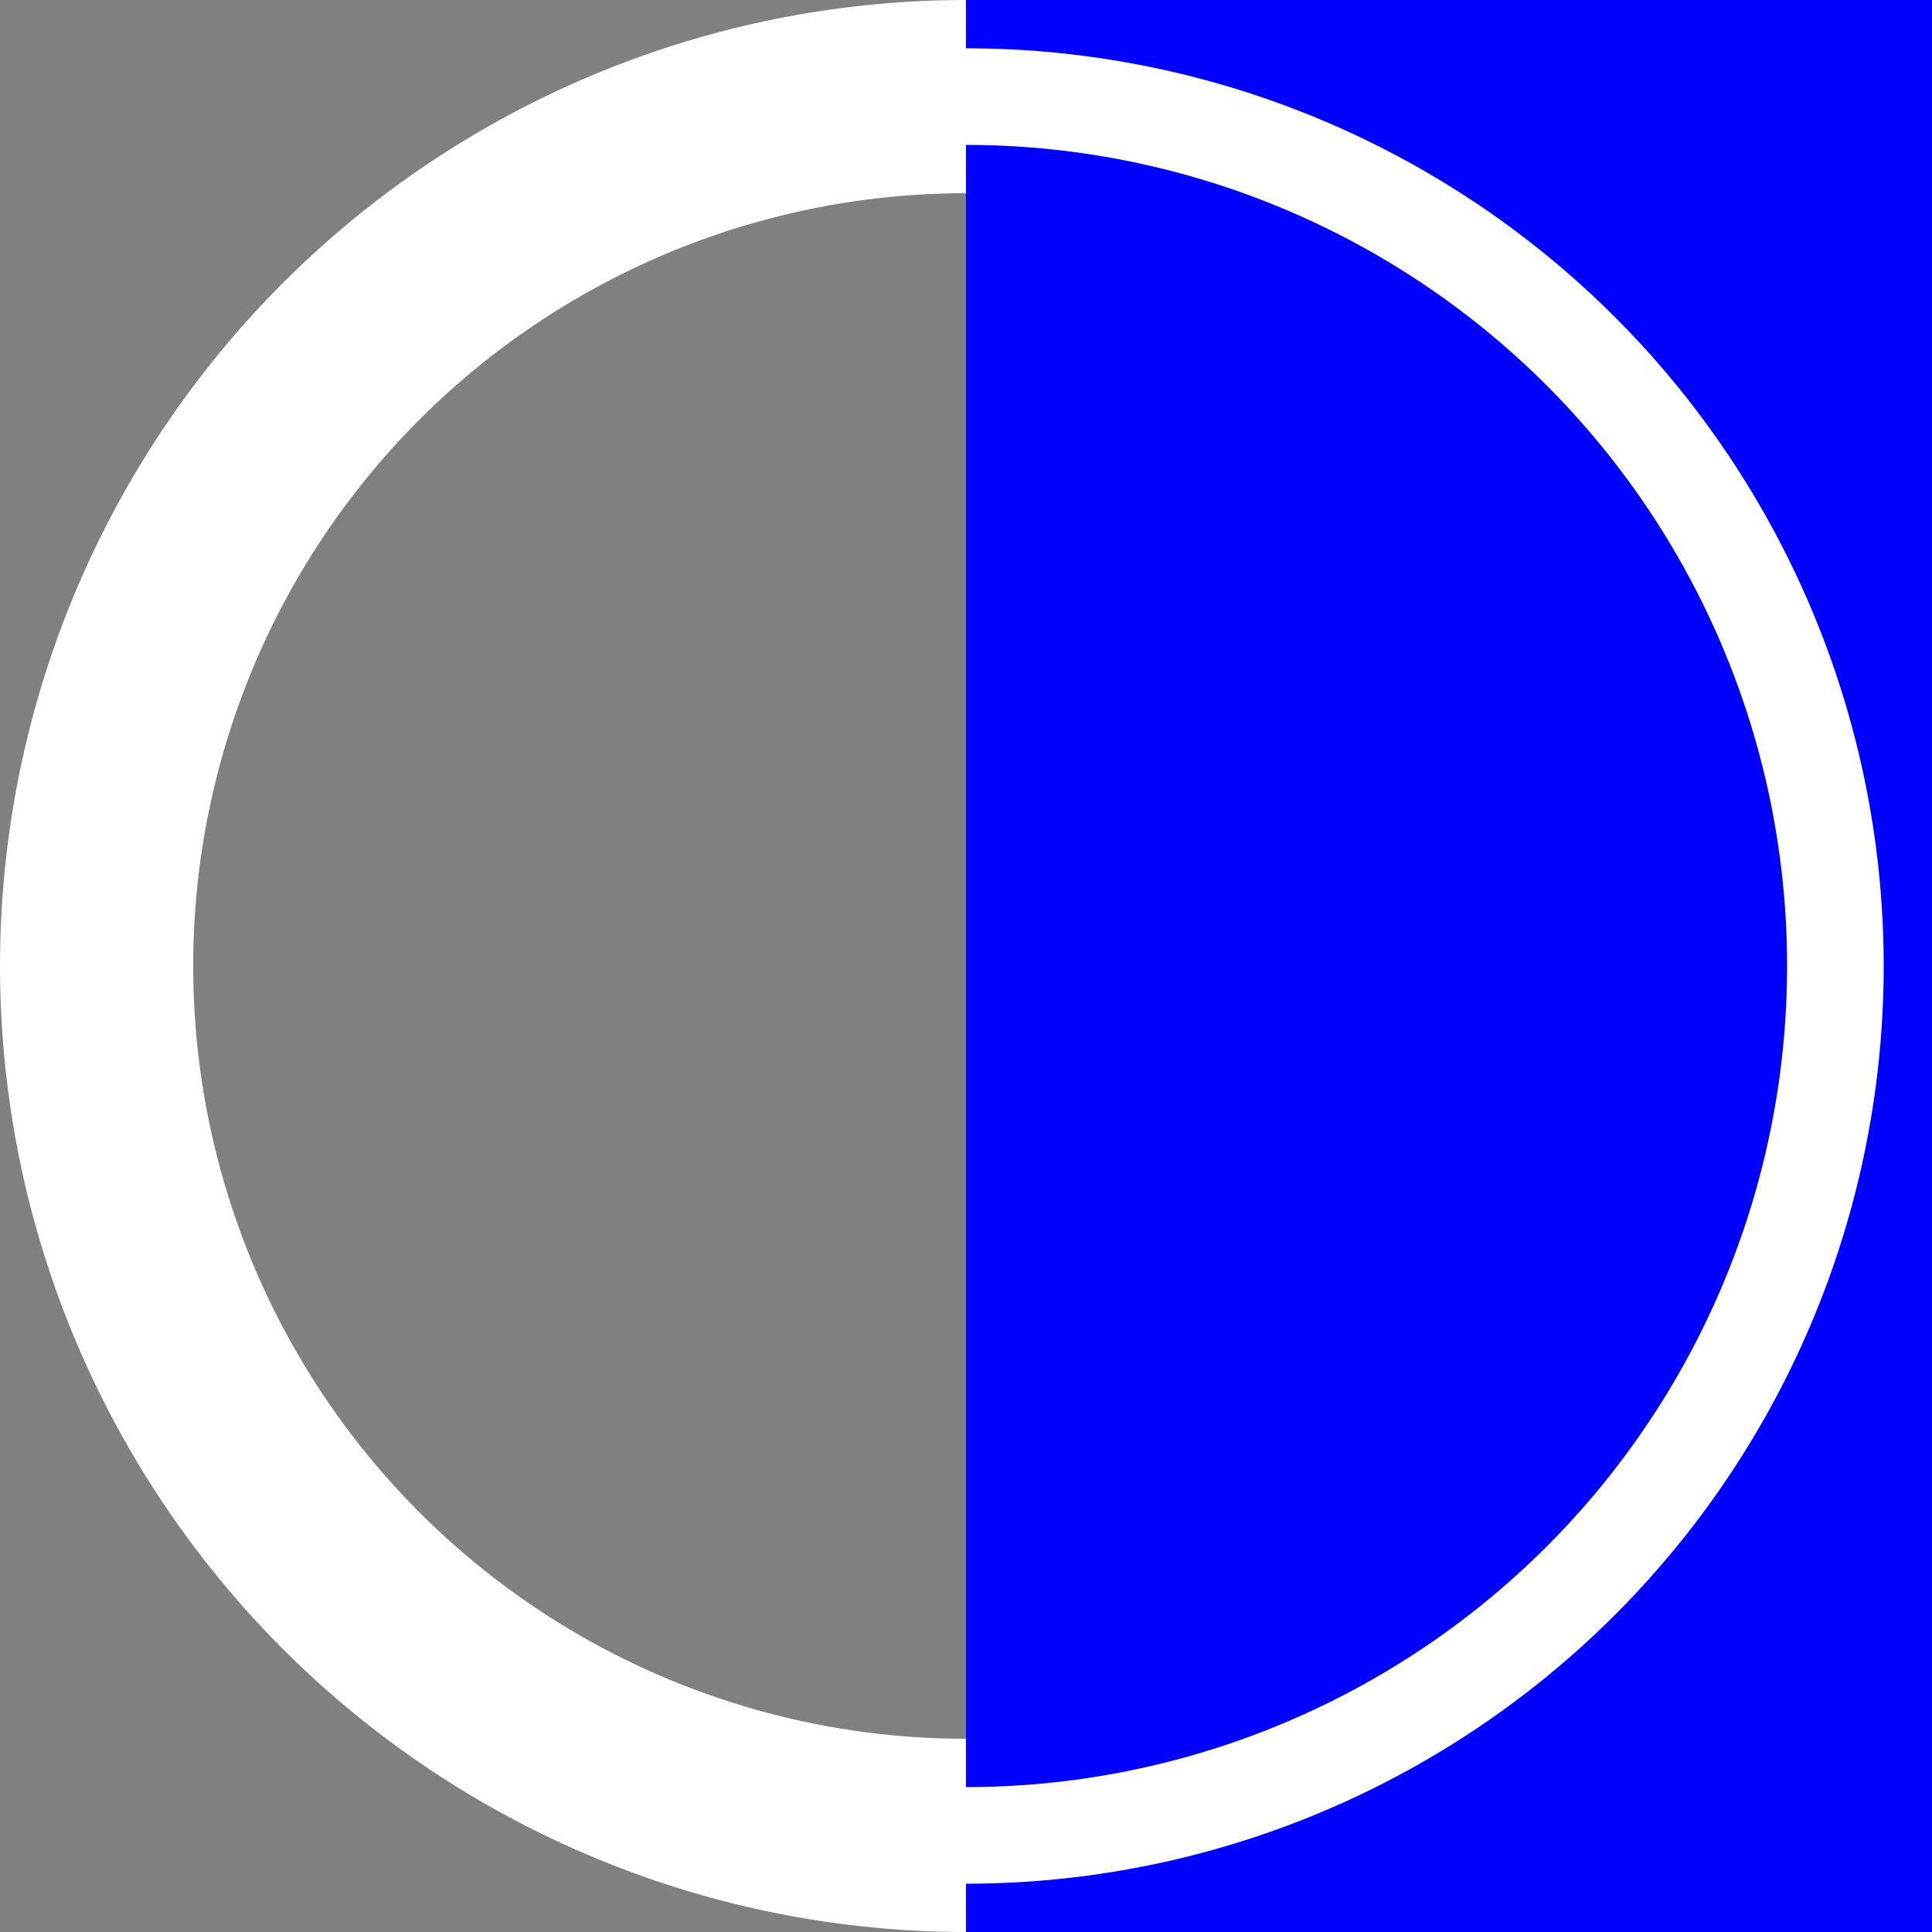<?xml version="1.0" encoding="utf-8"?>
<!-- Generator: Adobe Illustrator 19.1.0, SVG Export Plug-In . SVG Version: 6.00 Build 0)  -->
<svg version="1.1"
     id="nb-logo-neg"
     xmlns="http://www.w3.org/2000/svg"
     xmlns:xlink="http://www.w3.org/1999/xlink"
     x="0px"
     y="0px"
	 viewBox="0 0 100 100"
     style="enable-background:new -234 325.6 142.1 142.4;"
     xml:space="preserve">

  <rect x="0" y="0" width="100" height="100" fill="#808080" stroke="none"/>

  <circle cx="50" cy="50" r="45" style="stroke:#ffffff; stroke-width:10; fill:none" />
  <rect x="50" y="0" height="100" width="50" style="fill: #0000ff" />
  <circle cx="50" cy="50" r="45" style="stroke:#ffffff; stroke-width:5; fill:none" />
</svg>
